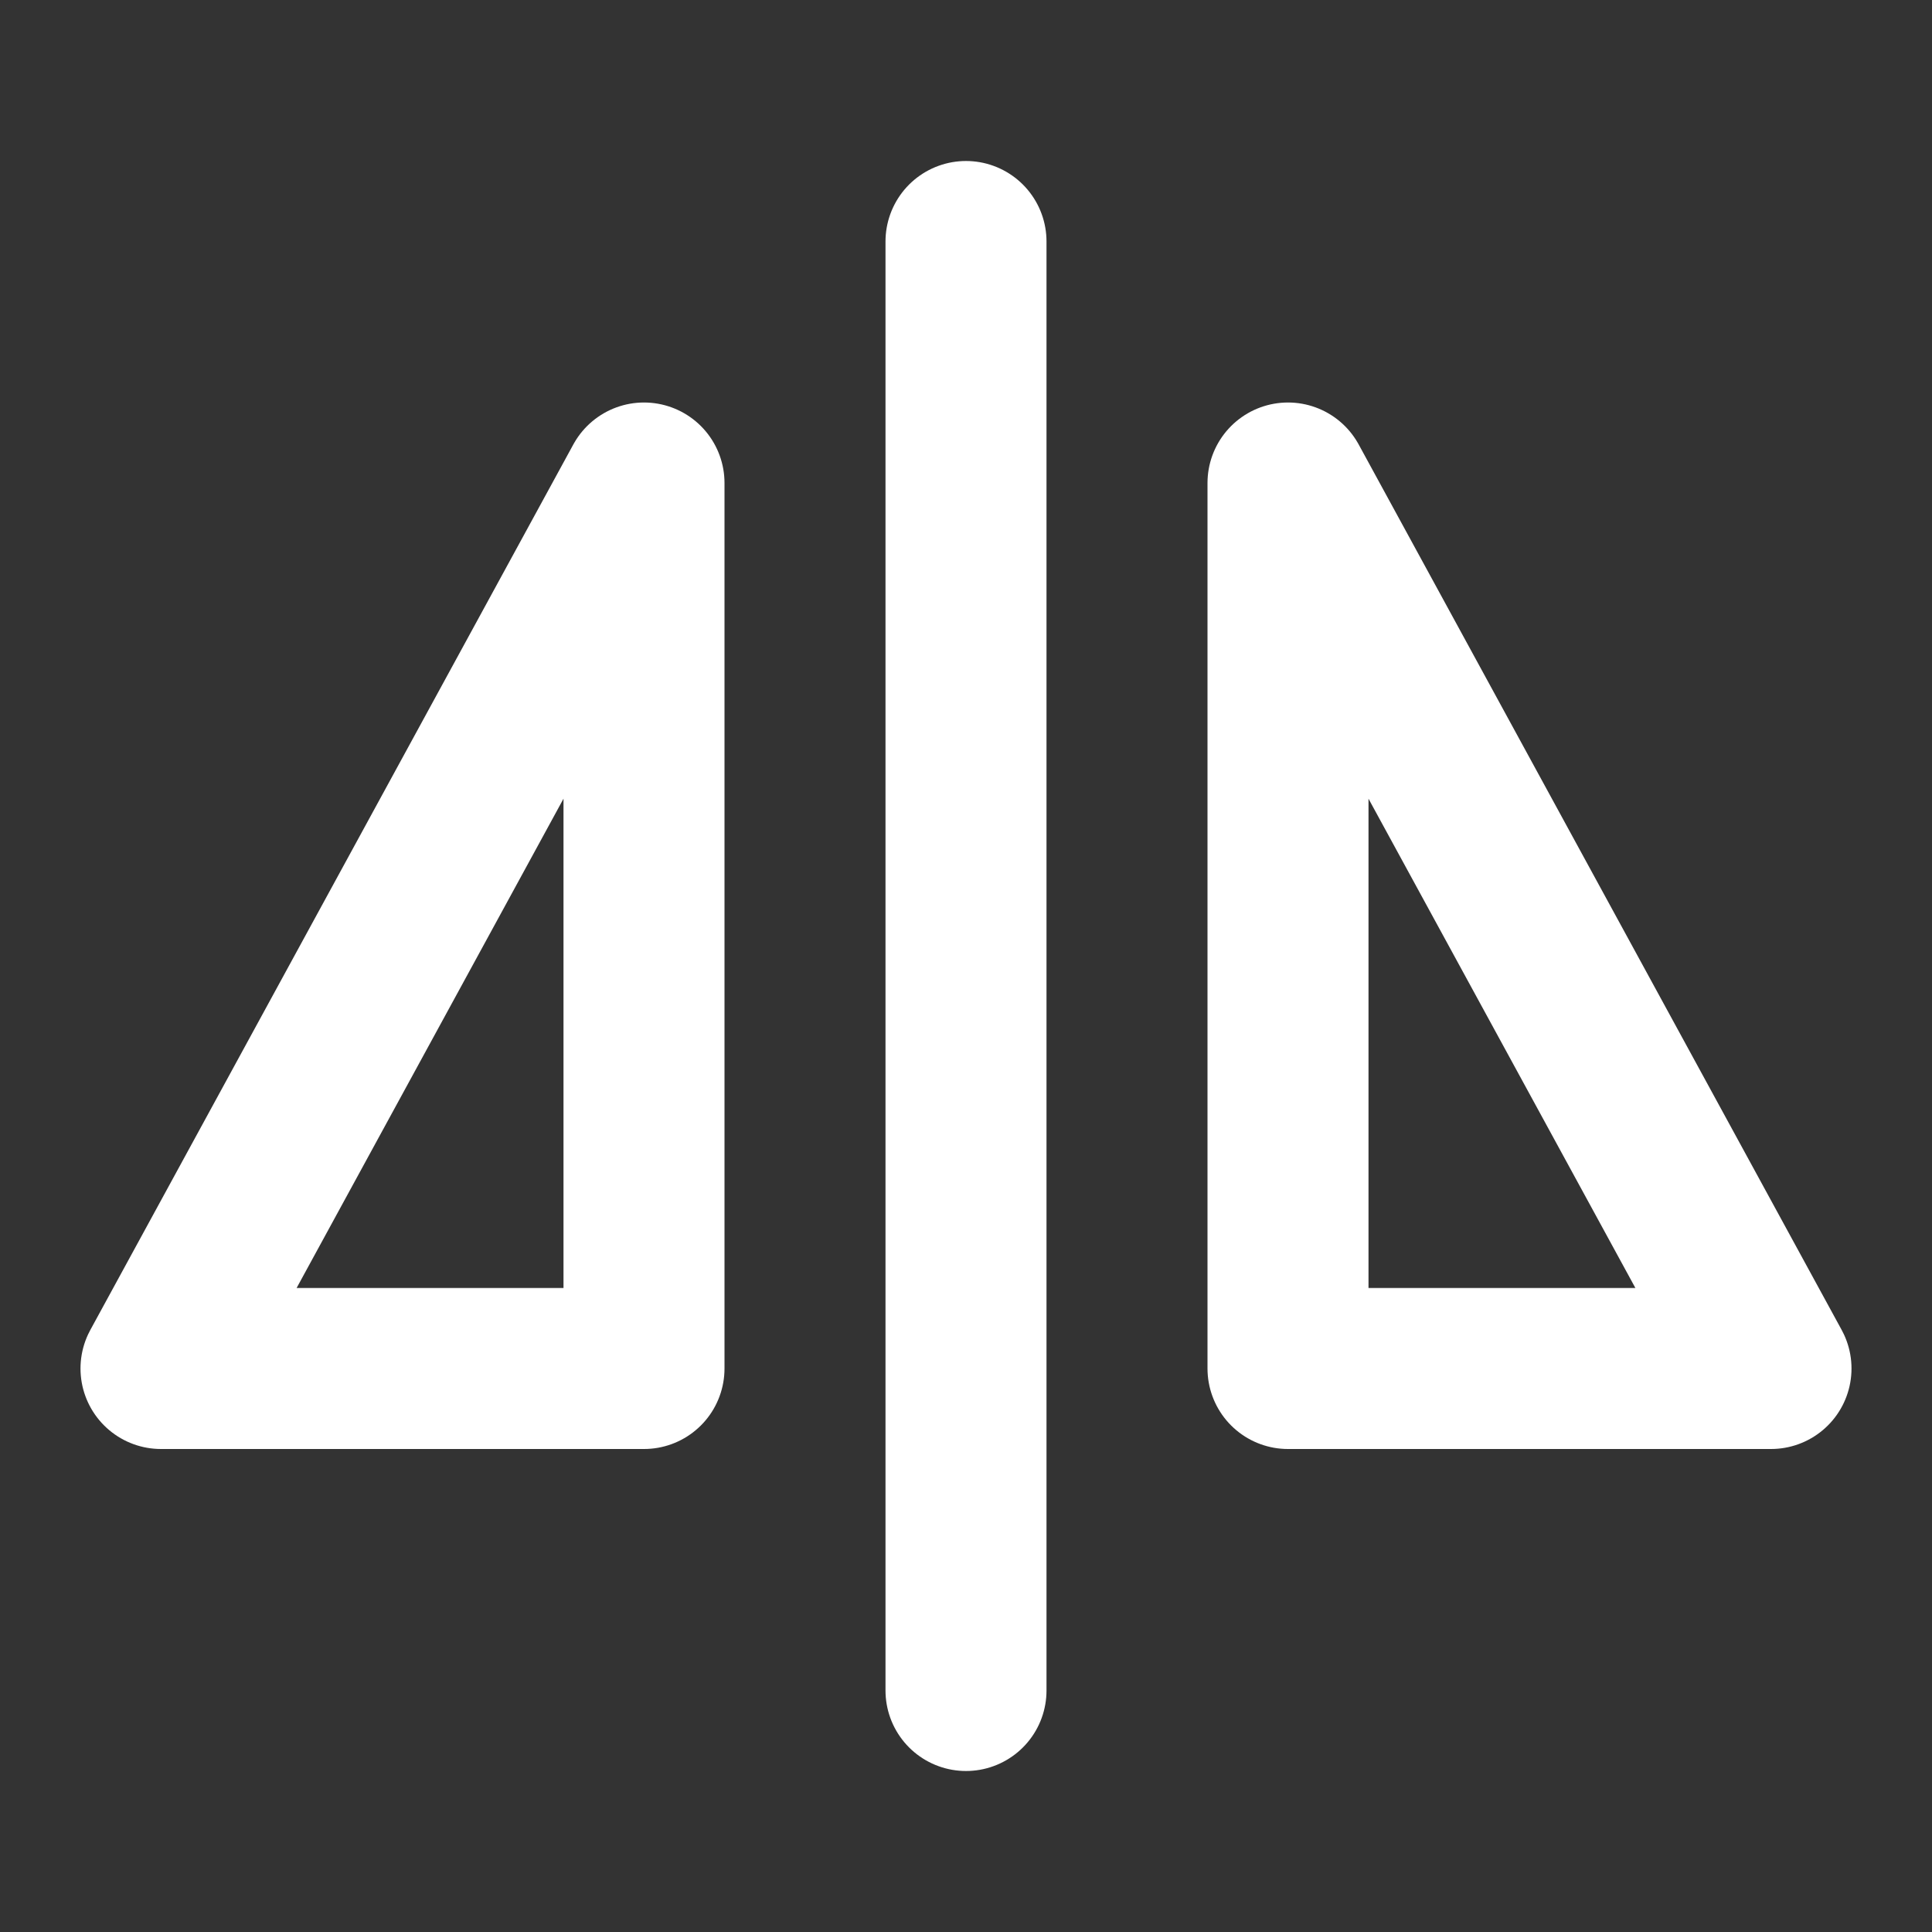 <?xml version="1.0" encoding="UTF-8"?>
<svg width="28" height="28" viewBox="0 0 48 48" fill="none" xmlns="http://www.w3.org/2000/svg">
    <rect x="0" y="0" width="48" height="48" fill="#333333" stroke="none"/>
    <path d="M24 6V42" stroke="#ffffff" stroke-width="4" stroke-linecap="round" stroke-linejoin="round"/>
    <path d="M4 34L16 12V34H4Z" fill="none" stroke="#ffffff" stroke-width="4" stroke-linejoin="round"/>
    <path d="M44 34H32V12L44 34Z" fill="none" stroke="#ffffff" stroke-width="4" stroke-linejoin="round"/>
</svg>
